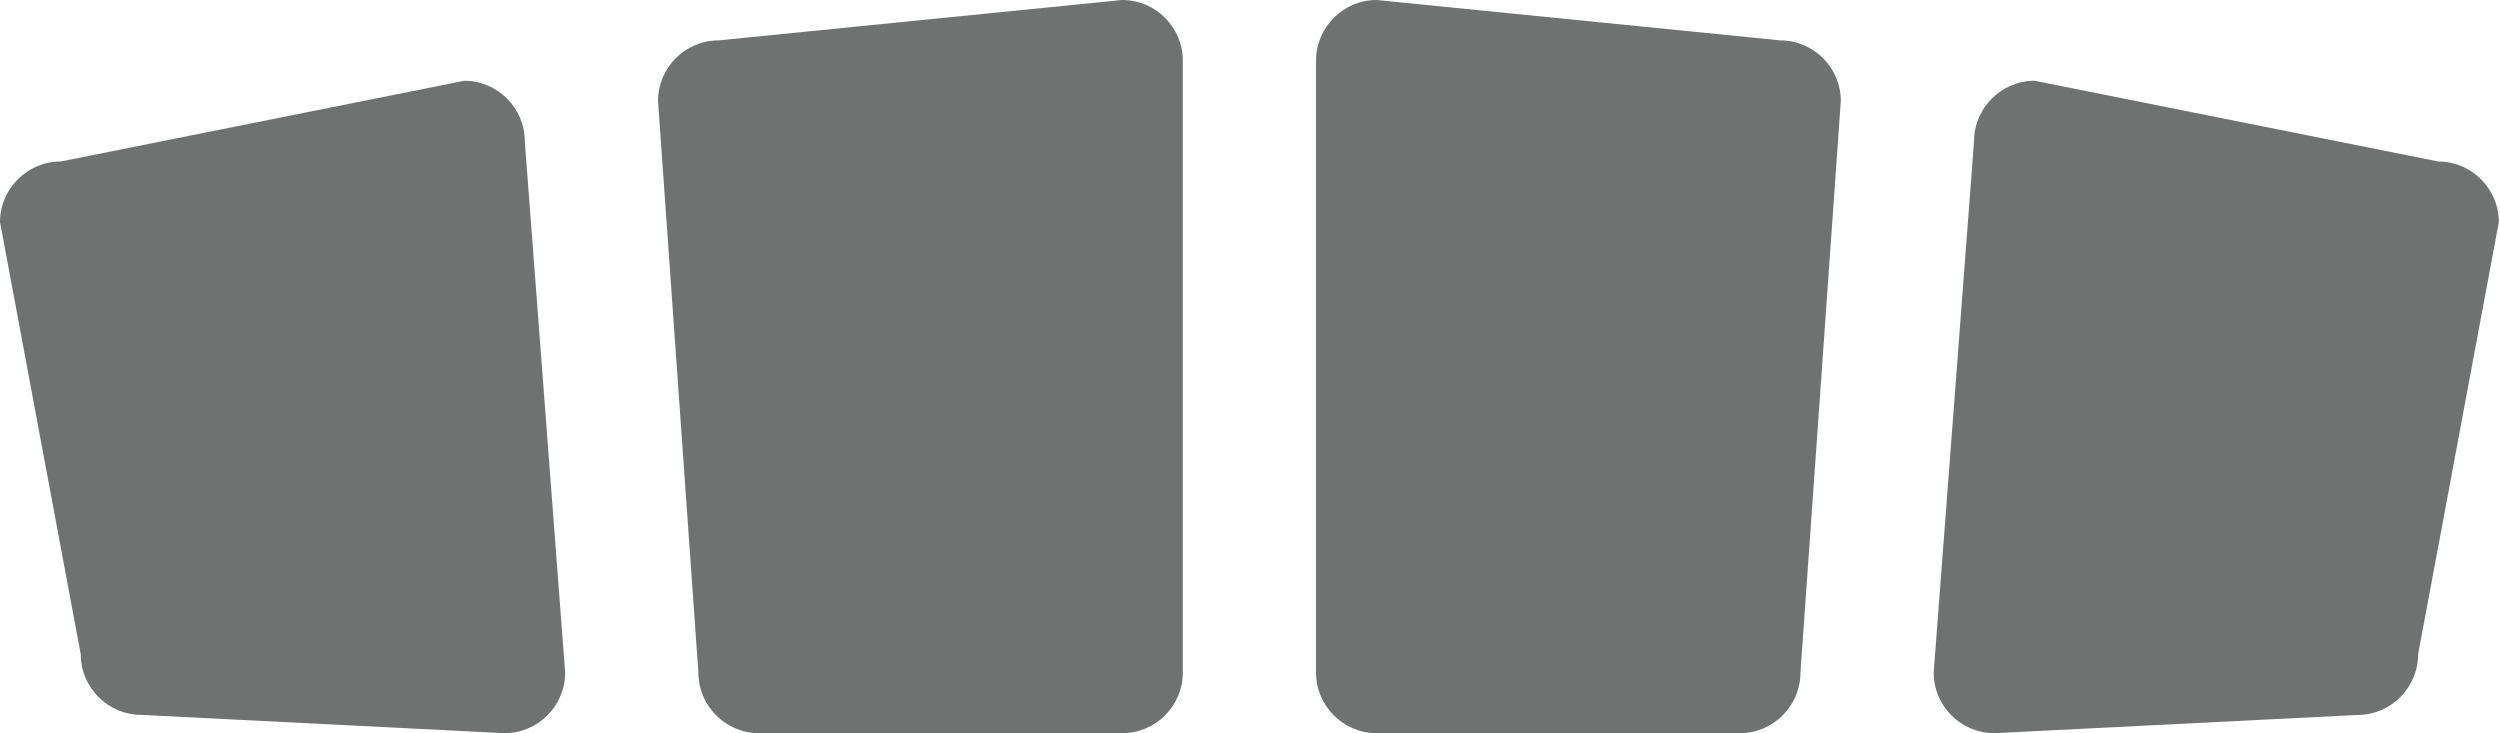 <svg width="951" height="279" viewBox="0 0 951 279" fill="none" xmlns="http://www.w3.org/2000/svg"><path d="M53.76 271.94L191.95 278.9C204.62 278.9 214.99 268.53 214.99 255.86L199.63 53.76C199.63 41.09 189.26 30.72 176.59 30.72L23.04 61.44C10.37 61.44 0 71.81 0 84.48L30.72 248.9C30.72 261.57 41.09 271.94 53.76 271.94Z" fill="#707171"></path><path d="M288.71 278.9H426.9C439.57 278.9 449.94 268.53 449.94 255.86V23.04C449.94 10.37 439.57 0 426.9 0L273.35 15.36C260.68 15.36 250.31 25.73 250.31 38.4L265.67 255.86C265.67 268.53 276.04 278.9 288.71 278.9Z" fill="#707171"></path><path d="M523.66 278.9H661.85C674.52 278.9 684.89 268.53 684.89 255.86L700.25 38.4C700.25 25.73 689.88 15.36 677.21 15.36L523.66 0C510.99 0 500.62 10.37 500.62 23.04V255.86C500.62 268.53 510.98 278.9 523.66 278.9Z" fill="#707171"></path><path d="M758.61 278.9L896.8 271.97C909.47 271.97 919.84 261.6 919.84 248.93L950.56 84.48C950.56 71.81 940.19 61.44 927.52 61.44L773.97 30.72C761.3 30.72 750.93 41.09 750.93 53.76L735.57 255.86C735.56 268.53 745.93 278.9 758.61 278.9Z" fill="#707171"></path></svg>